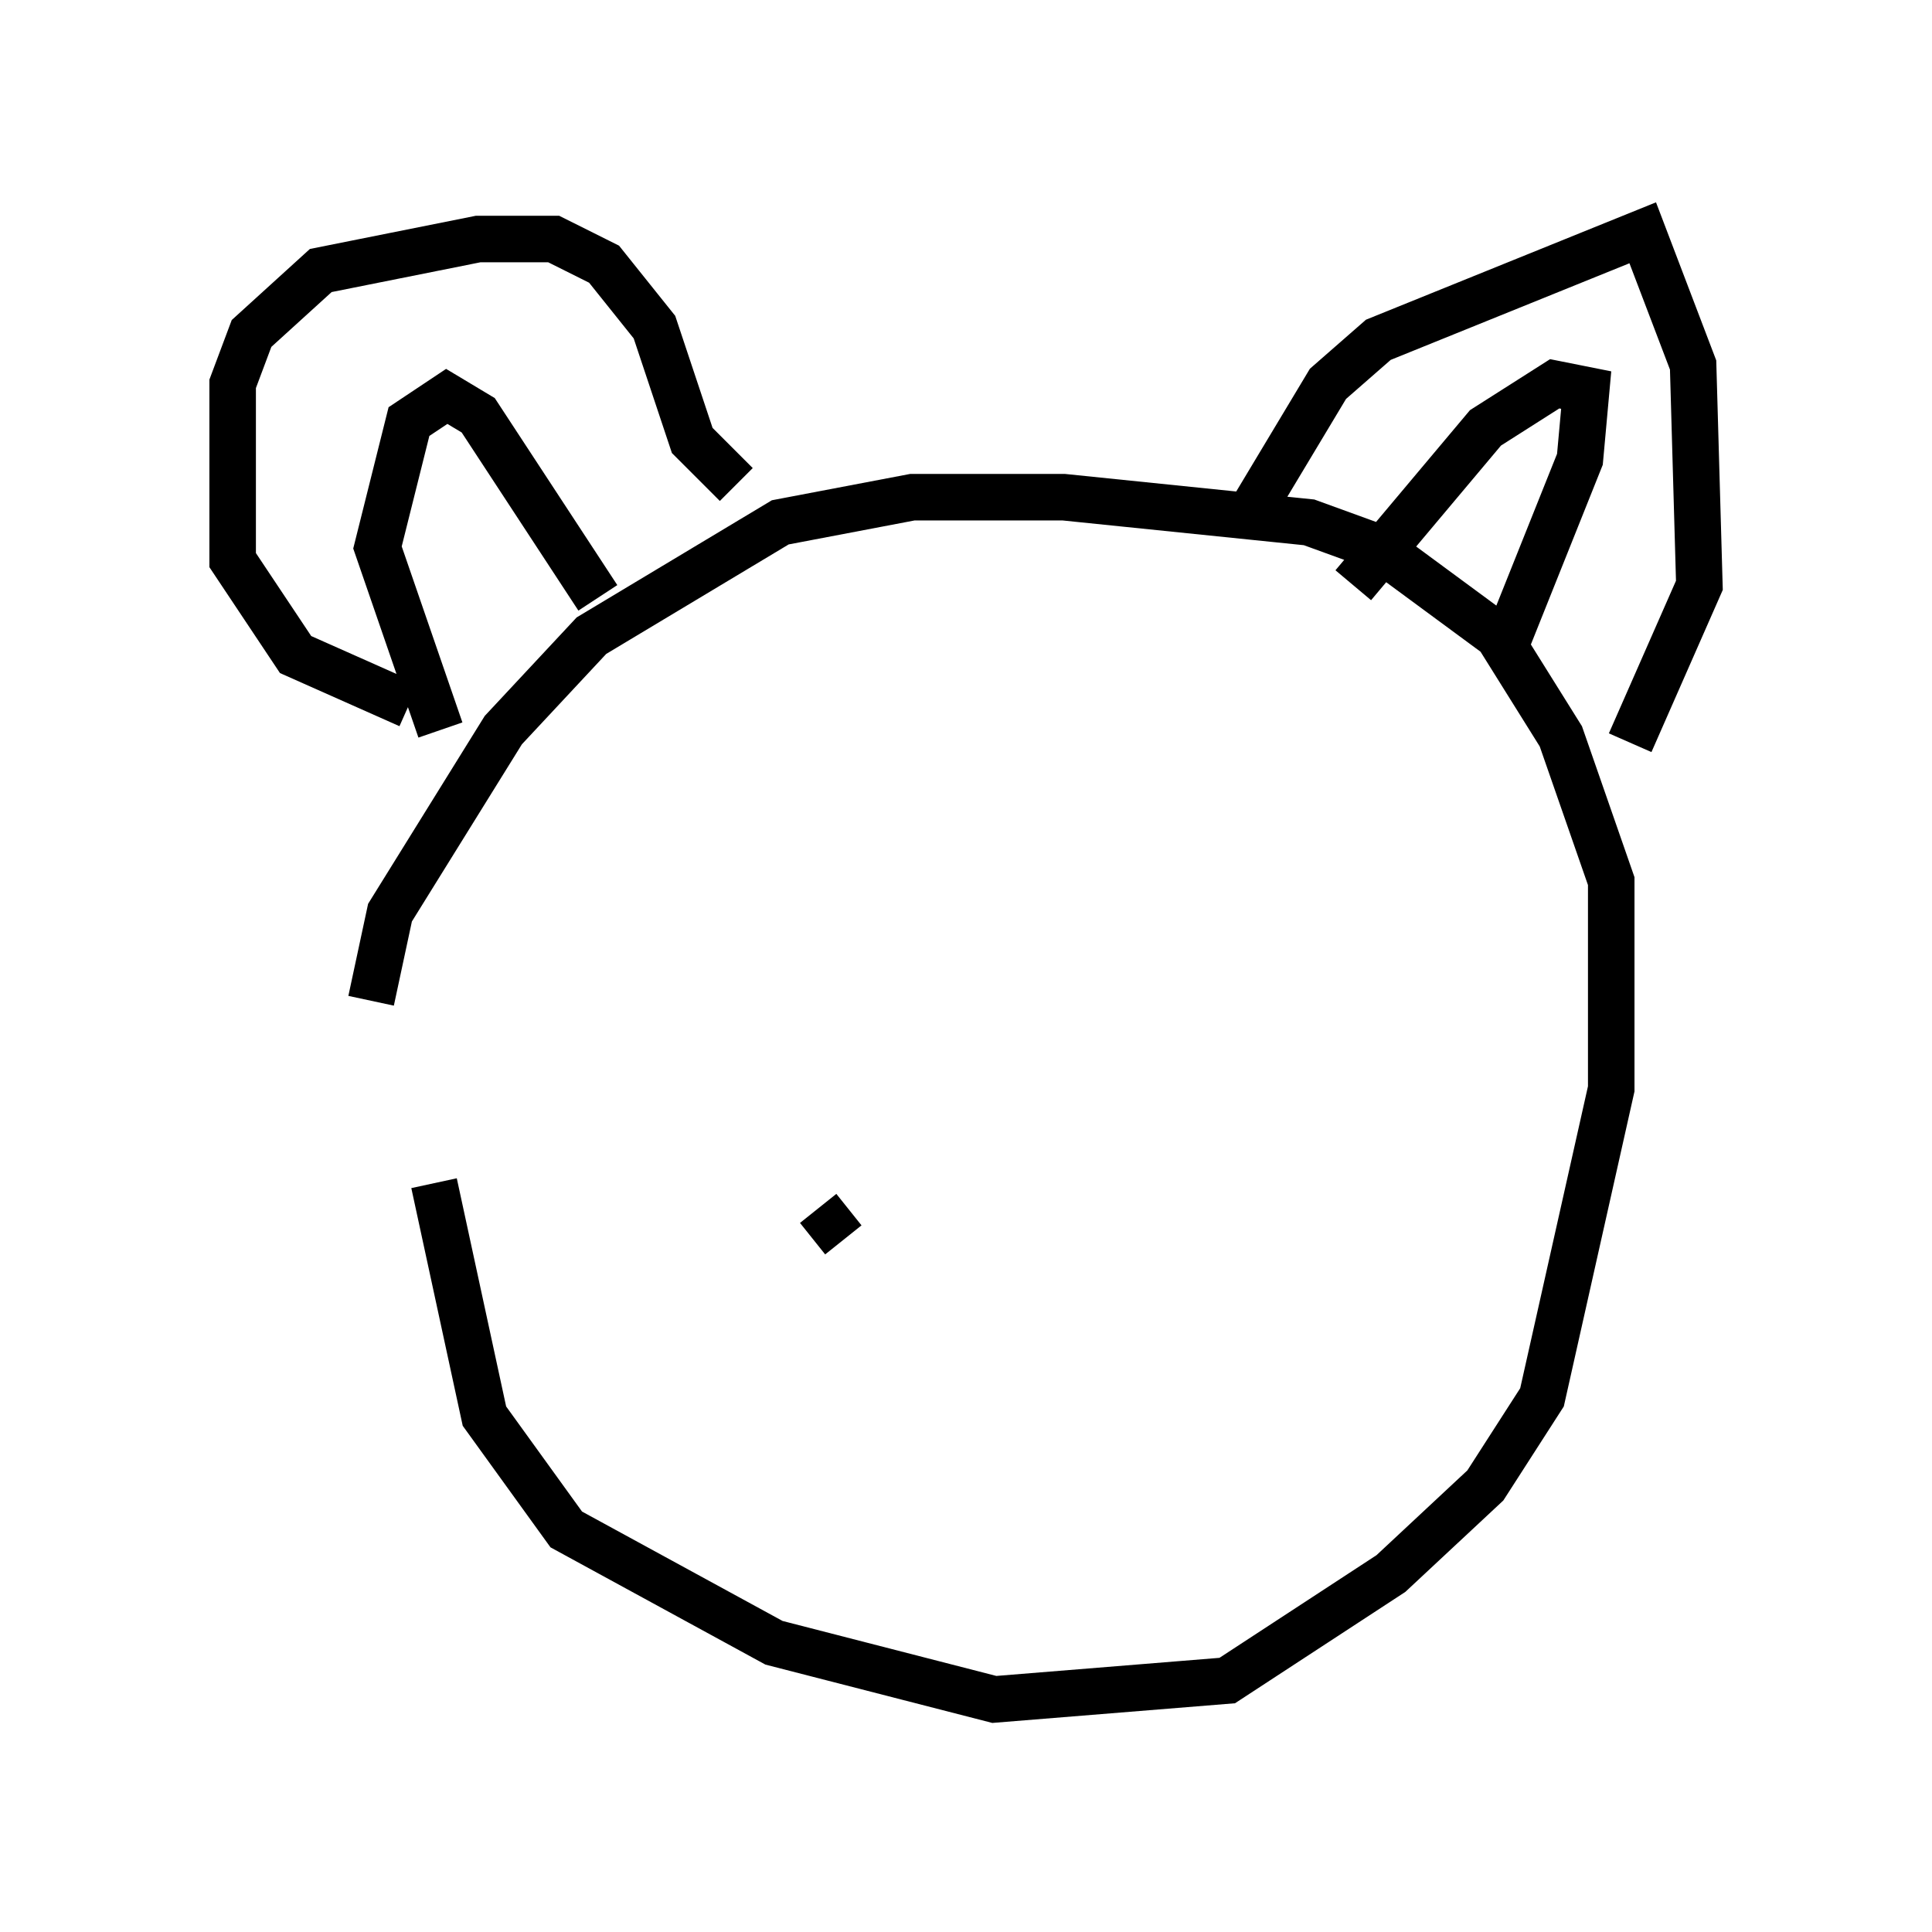 <?xml version="1.0" encoding="utf-8" ?>
<svg baseProfile="full" height="41.529" version="1.1" width="41.529" xmlns="http://www.w3.org/2000/svg" xmlns:ev="http://www.w3.org/2001/xml-events" xmlns:xlink="http://www.w3.org/1999/xlink"><defs /><rect fill="white" height="41.529" width="41.529" x="0" y="0" /><path d="M9.465, 18.802 m-0.135, 6.631 l1.083, 5.007 1.759, 2.436 l4.465, 2.436 4.736, 1.218 l5.007, -0.406 3.518, -2.3 l2.03, -1.894 1.218, -1.894 l1.488, -6.631 0.0, -4.465 l-1.083, -3.112 -1.353, -2.165 l-2.571, -1.894 -1.488, -0.541 l-5.277, -0.541 -3.248, 0.0 l-2.842, 0.541 -4.059, 2.436 l-1.894, 2.03 -2.436, 3.924 l-0.406, 1.894 m18.944, -10.555 l1.624, -2.706 1.083, -0.947 l5.683, -2.3 1.083, 2.842 l0.135, 4.736 -1.488, 3.383 m-26.251, -0.812 l-2.436, -1.083 -1.353, -2.03 l0.0, -3.789 0.406, -1.083 l1.488, -1.353 3.383, -0.677 l1.624, 0.0 1.083, 0.541 l1.083, 1.353 0.812, 2.436 l0.947, 0.947 m-6.36, 5.277 l-1.353, -3.924 0.677, -2.706 l0.812, -0.541 0.677, 0.406 l2.571, 3.924 m16.238, -0.271 l2.842, -3.383 1.488, -0.947 l0.677, 0.135 -0.135, 1.488 l-1.624, 4.059 m-14.75, 12.043 l0.541, 0.677 " fill="none" stroke="black" stroke-width="1" /></svg>
